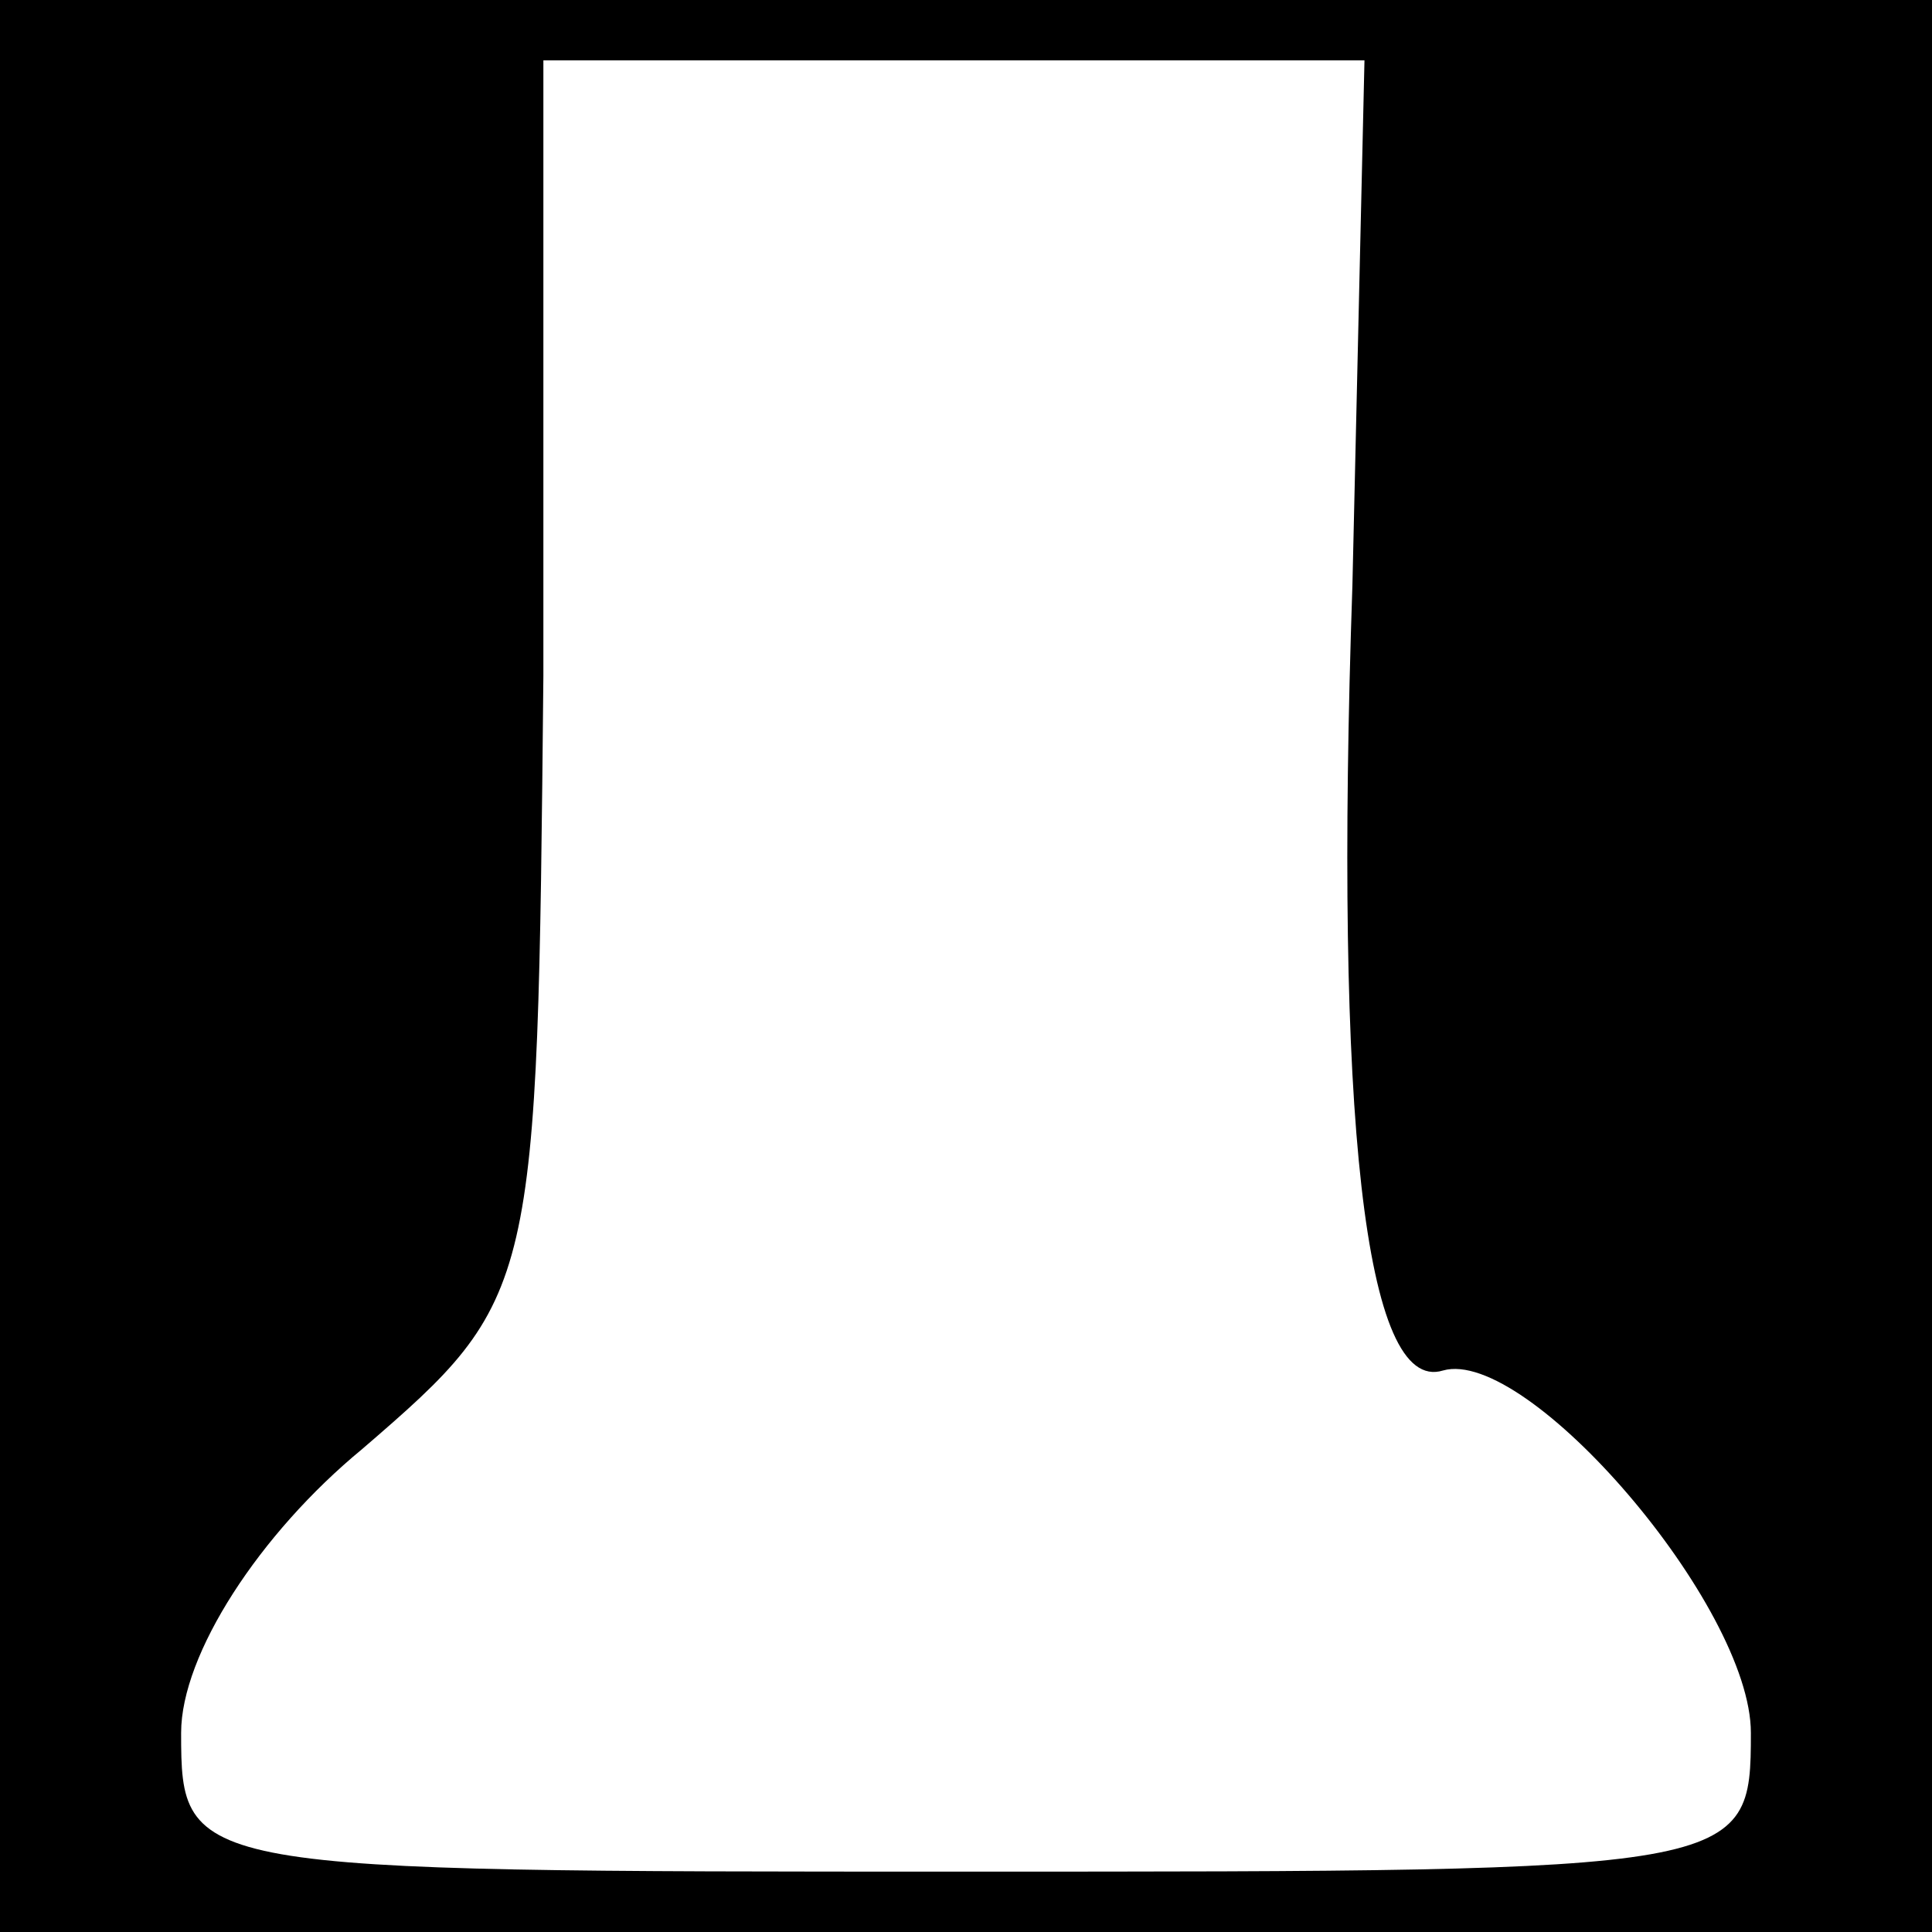<?xml version="1.0" standalone="no"?>
<!DOCTYPE svg PUBLIC "-//W3C//DTD SVG 20010904//EN"
 "http://www.w3.org/TR/2001/REC-SVG-20010904/DTD/svg10.dtd">
<svg version="1.0" xmlns="http://www.w3.org/2000/svg"
 width="32pt" height="32pt" viewBox="0 0 32 32"
 preserveAspectRatio="xMidYMid meet">
<rect x="0" y="0" width="32" height="32" fill="#808080" stroke="none"/>
<g transform="translate(0,32) scale(0.1,-0.1)"
fill="#000000" stroke="none">
<path fill="#000000" stroke="none" d="M0 160 l0 -160 160 0 160 0 0 160 0
160 -160 0 -160 0 0 -160z"/>
<path fill="#ffffff" stroke="none" d="M224 223 c-3 -88 2 -134 15 -130 14 4
51 -39 51 -60 0 -23 -1 -23 -130 -23 -129 0 -130 0 -130 23 0 13 13 33 30 47
29 25 29 26 30 128 l0 102 68 0 68 0 -2 -87z"/>
</g>
</svg>
